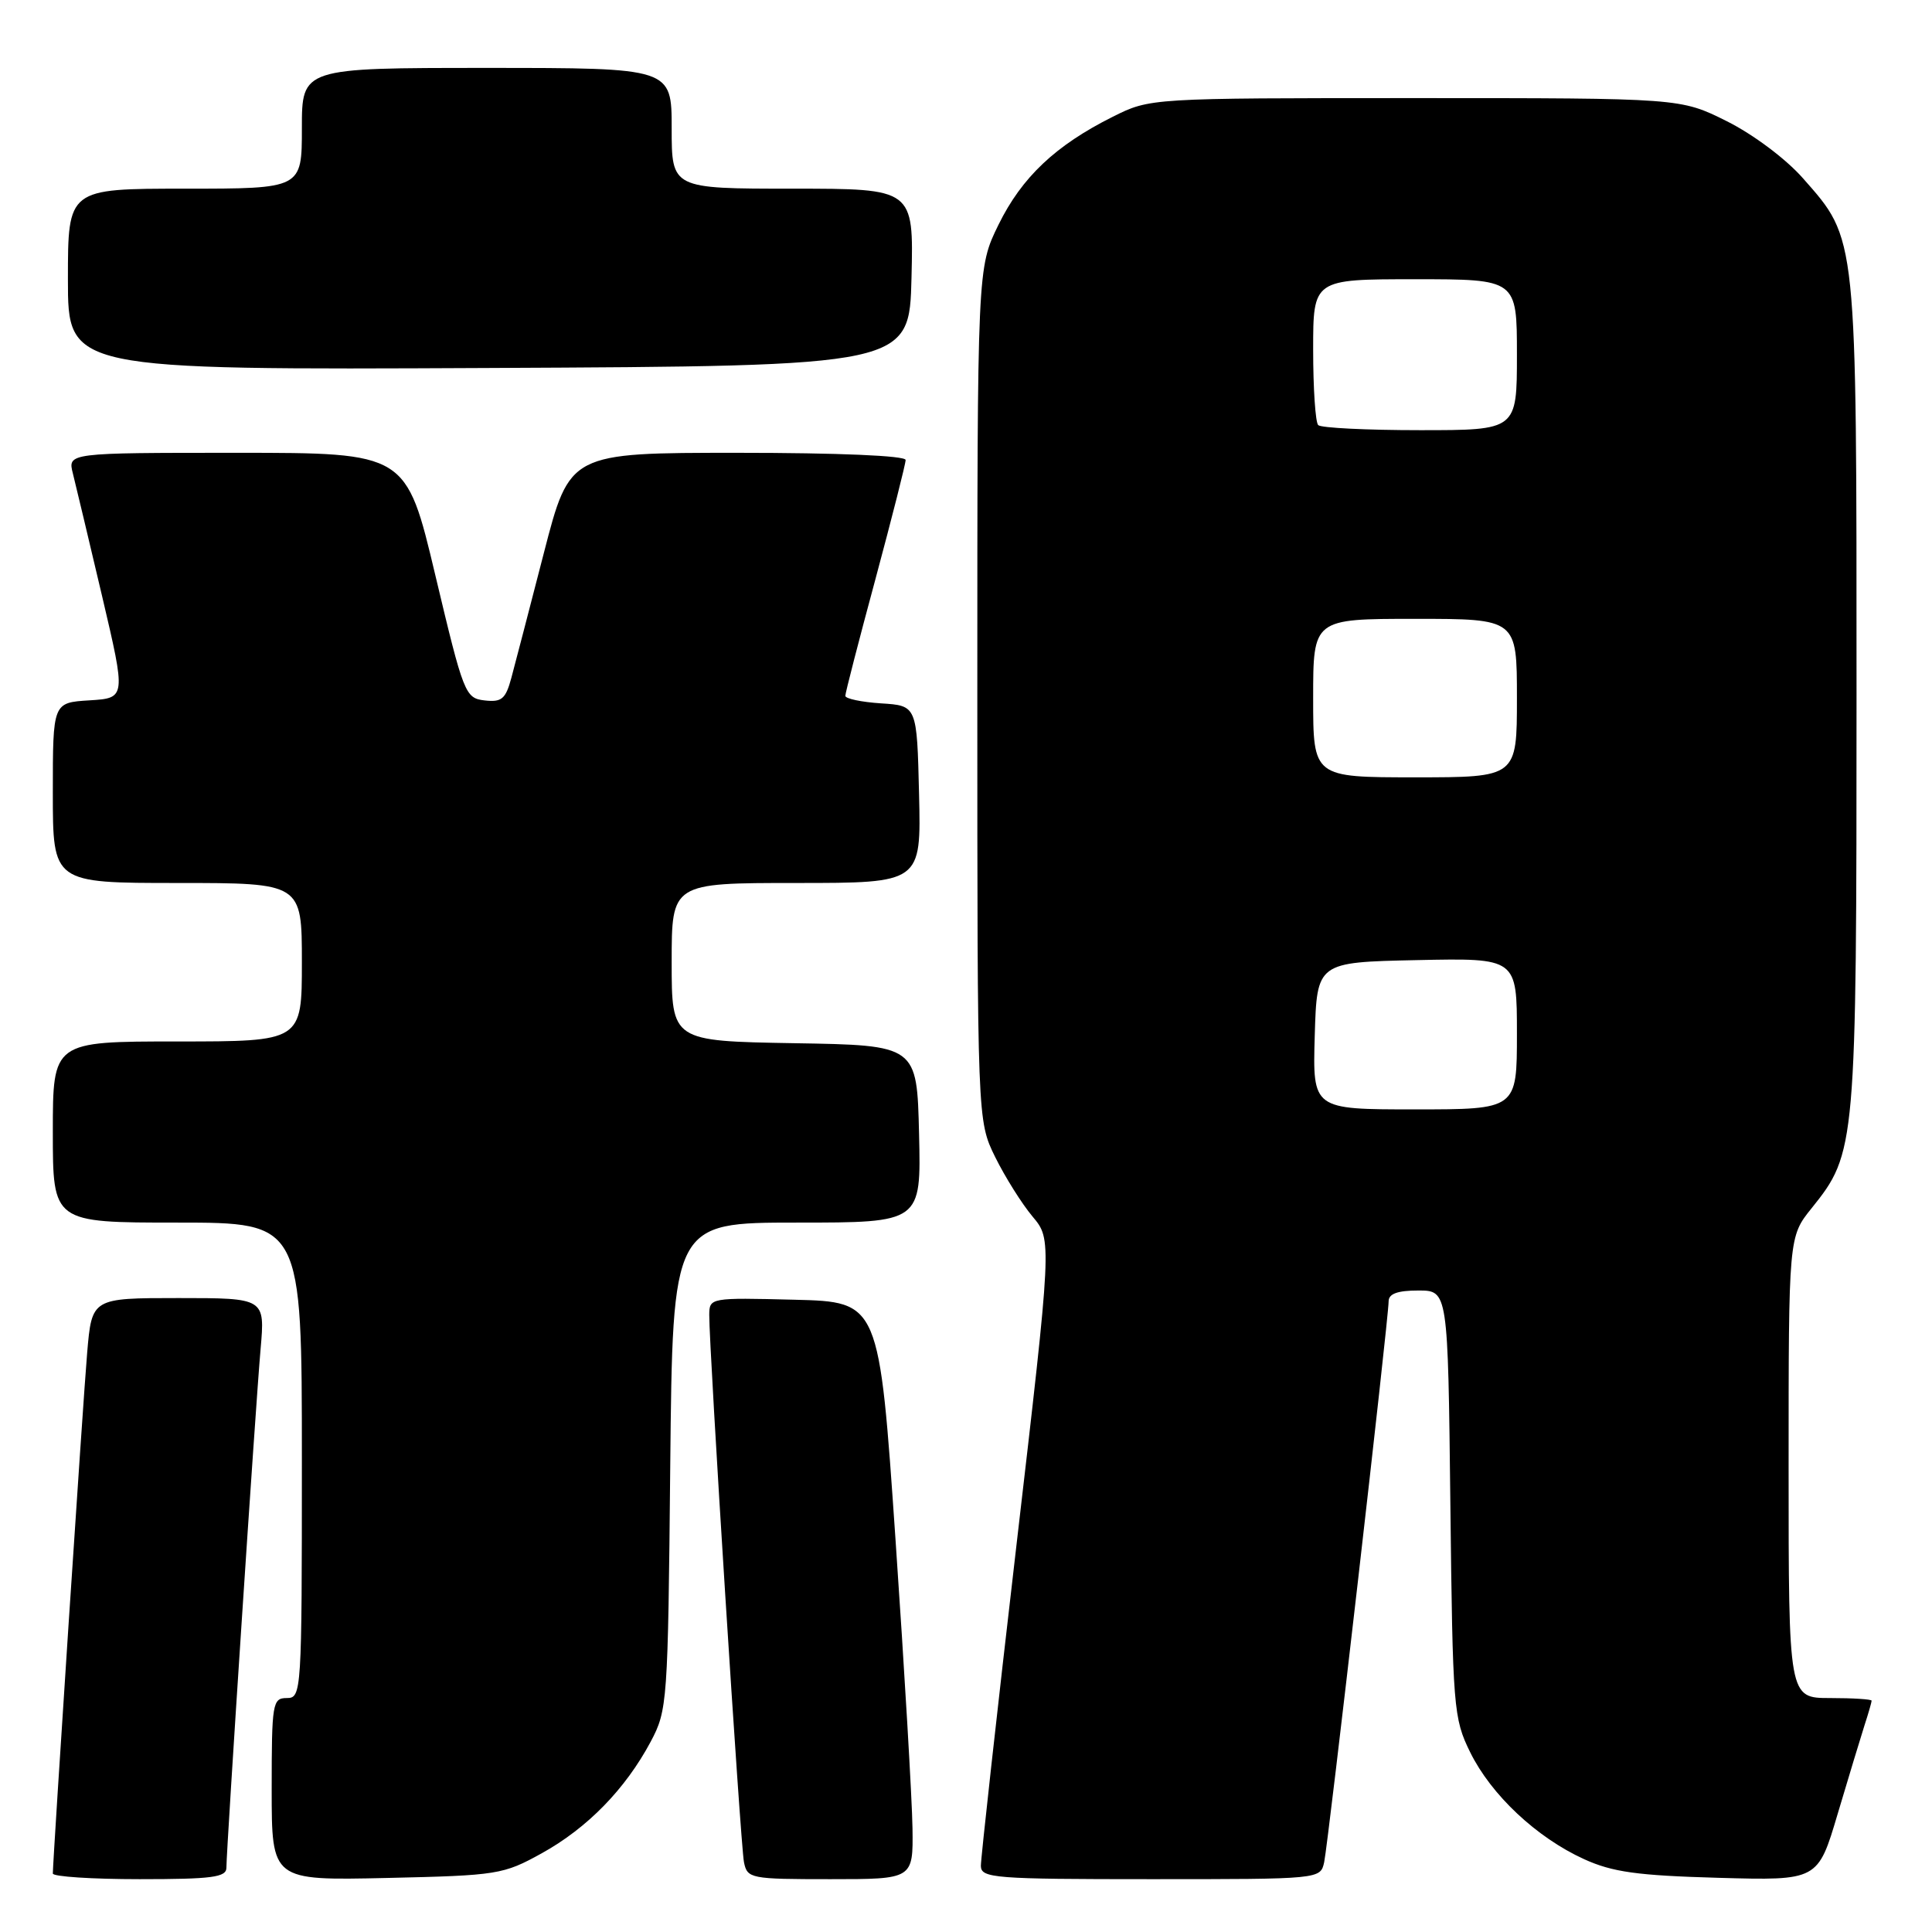 <?xml version="1.0" encoding="UTF-8" standalone="no"?>
<!DOCTYPE svg PUBLIC "-//W3C//DTD SVG 1.1//EN" "http://www.w3.org/Graphics/SVG/1.1/DTD/svg11.dtd" >
<svg xmlns="http://www.w3.org/2000/svg" xmlns:xlink="http://www.w3.org/1999/xlink" version="1.1" viewBox="0 0 256 256">
 <g >
 <path fill="currentColor"
d=" M 30.00 247.48 C 30.00 245.00 33.88 186.07 34.53 178.75 C 35.12 172.00 35.12 172.00 23.65 172.00 C 12.17 172.00 12.17 172.00 11.55 179.25 C 11.01 185.52 7.02 246.19 7.00 248.25 C 7.00 248.66 12.18 249.00 18.50 249.00 C 28.12 249.00 30.00 248.75 30.00 247.48 Z  M 71.80 245.56 C 77.83 242.22 82.86 237.07 86.21 230.80 C 88.44 226.61 88.51 225.66 88.81 194.25 C 89.13 162.00 89.13 162.00 105.59 162.00 C 122.06 162.00 122.06 162.00 121.78 150.25 C 121.50 138.50 121.50 138.50 105.25 138.23 C 89.00 137.95 89.00 137.95 89.00 127.48 C 89.00 117.00 89.00 117.00 105.53 117.00 C 122.06 117.00 122.06 117.00 121.78 105.25 C 121.50 93.50 121.50 93.50 116.75 93.20 C 114.14 93.03 112.00 92.58 112.01 92.20 C 112.01 91.81 113.81 84.84 116.01 76.70 C 118.20 68.55 120.00 61.47 120.00 60.95 C 120.00 60.38 111.06 60.00 97.74 60.00 C 75.49 60.00 75.49 60.00 72.07 73.25 C 70.19 80.54 68.25 87.99 67.76 89.81 C 67.00 92.63 66.48 93.07 64.21 92.81 C 61.64 92.51 61.43 91.97 57.69 76.25 C 53.83 60.00 53.83 60.00 31.40 60.00 C 8.96 60.00 8.96 60.00 9.66 62.75 C 10.04 64.26 11.78 71.58 13.53 79.00 C 16.70 92.50 16.70 92.50 11.85 92.80 C 7.00 93.10 7.00 93.10 7.00 105.05 C 7.00 117.00 7.00 117.00 23.50 117.00 C 40.00 117.00 40.00 117.00 40.00 127.50 C 40.00 138.00 40.00 138.00 23.50 138.00 C 7.00 138.00 7.00 138.00 7.00 150.00 C 7.00 162.00 7.00 162.00 23.50 162.00 C 40.00 162.00 40.00 162.00 40.00 193.50 C 40.00 224.33 39.96 225.00 38.00 225.00 C 36.11 225.00 36.00 225.67 36.00 237.09 C 36.00 249.18 36.00 249.18 51.25 248.84 C 65.95 248.51 66.69 248.39 71.80 245.56 Z  M 120.91 242.25 C 120.86 238.54 119.85 221.32 118.66 204.00 C 116.50 172.50 116.50 172.50 105.25 172.22 C 94.12 171.94 94.00 171.96 93.98 174.22 C 93.95 178.61 98.12 244.52 98.58 246.75 C 99.02 248.92 99.43 249.00 110.02 249.00 C 121.00 249.00 121.00 249.00 120.91 242.25 Z  M 175.46 246.75 C 176.00 244.25 184.00 174.71 184.00 172.43 C 184.00 171.43 185.18 171.00 187.93 171.00 C 191.86 171.00 191.86 171.00 192.18 199.25 C 192.49 226.40 192.59 227.68 194.81 232.19 C 197.59 237.83 203.59 243.47 209.88 246.34 C 213.65 248.06 216.94 248.52 227.69 248.82 C 240.88 249.19 240.88 249.19 243.50 240.35 C 244.95 235.48 246.55 230.20 247.06 228.60 C 247.58 227.01 248.00 225.54 248.00 225.35 C 248.00 225.16 245.53 225.00 242.50 225.00 C 237.00 225.00 237.00 225.00 237.00 194.44 C 237.00 163.88 237.00 163.88 240.06 160.08 C 245.93 152.77 246.00 152.00 246.00 92.02 C 246.00 30.75 246.11 31.81 238.90 23.62 C 236.64 21.05 232.31 17.81 228.81 16.06 C 222.68 13.00 222.68 13.00 187.54 13.00 C 152.39 13.00 152.39 13.00 147.45 15.47 C 139.87 19.26 135.40 23.48 132.31 29.77 C 129.50 35.50 129.50 35.50 129.50 92.00 C 129.50 148.50 129.50 148.50 131.87 153.32 C 133.18 155.97 135.41 159.52 136.82 161.20 C 139.40 164.27 139.40 164.27 134.67 204.88 C 132.07 227.22 129.96 246.29 129.97 247.25 C 130.00 248.86 131.75 249.00 152.48 249.00 C 174.96 249.00 174.96 249.00 175.46 246.75 Z  M 120.78 36.75 C 121.06 25.00 121.06 25.00 105.03 25.00 C 89.00 25.00 89.00 25.00 89.00 17.00 C 89.00 9.00 89.00 9.00 64.50 9.00 C 40.00 9.00 40.00 9.00 40.00 17.00 C 40.00 25.00 40.00 25.00 24.50 25.00 C 9.00 25.00 9.00 25.00 9.00 37.01 C 9.00 49.02 9.00 49.02 64.75 48.76 C 120.50 48.50 120.50 48.50 120.78 36.75 Z  M 174.21 137.25 C 174.50 127.50 174.50 127.50 187.75 127.22 C 201.00 126.94 201.00 126.94 201.00 136.97 C 201.00 147.00 201.00 147.00 187.46 147.00 C 173.93 147.00 173.93 147.00 174.21 137.25 Z  M 174.00 92.50 C 174.00 82.00 174.00 82.00 187.50 82.00 C 201.00 82.00 201.00 82.00 201.00 92.50 C 201.00 103.00 201.00 103.00 187.50 103.00 C 174.00 103.00 174.00 103.00 174.00 92.50 Z  M 174.67 56.33 C 174.30 55.97 174.00 51.47 174.00 46.33 C 174.00 37.00 174.00 37.00 187.50 37.00 C 201.00 37.00 201.00 37.00 201.00 47.00 C 201.00 57.00 201.00 57.00 188.17 57.00 C 181.11 57.00 175.03 56.70 174.67 56.33 Z "/>
</g>
</svg>